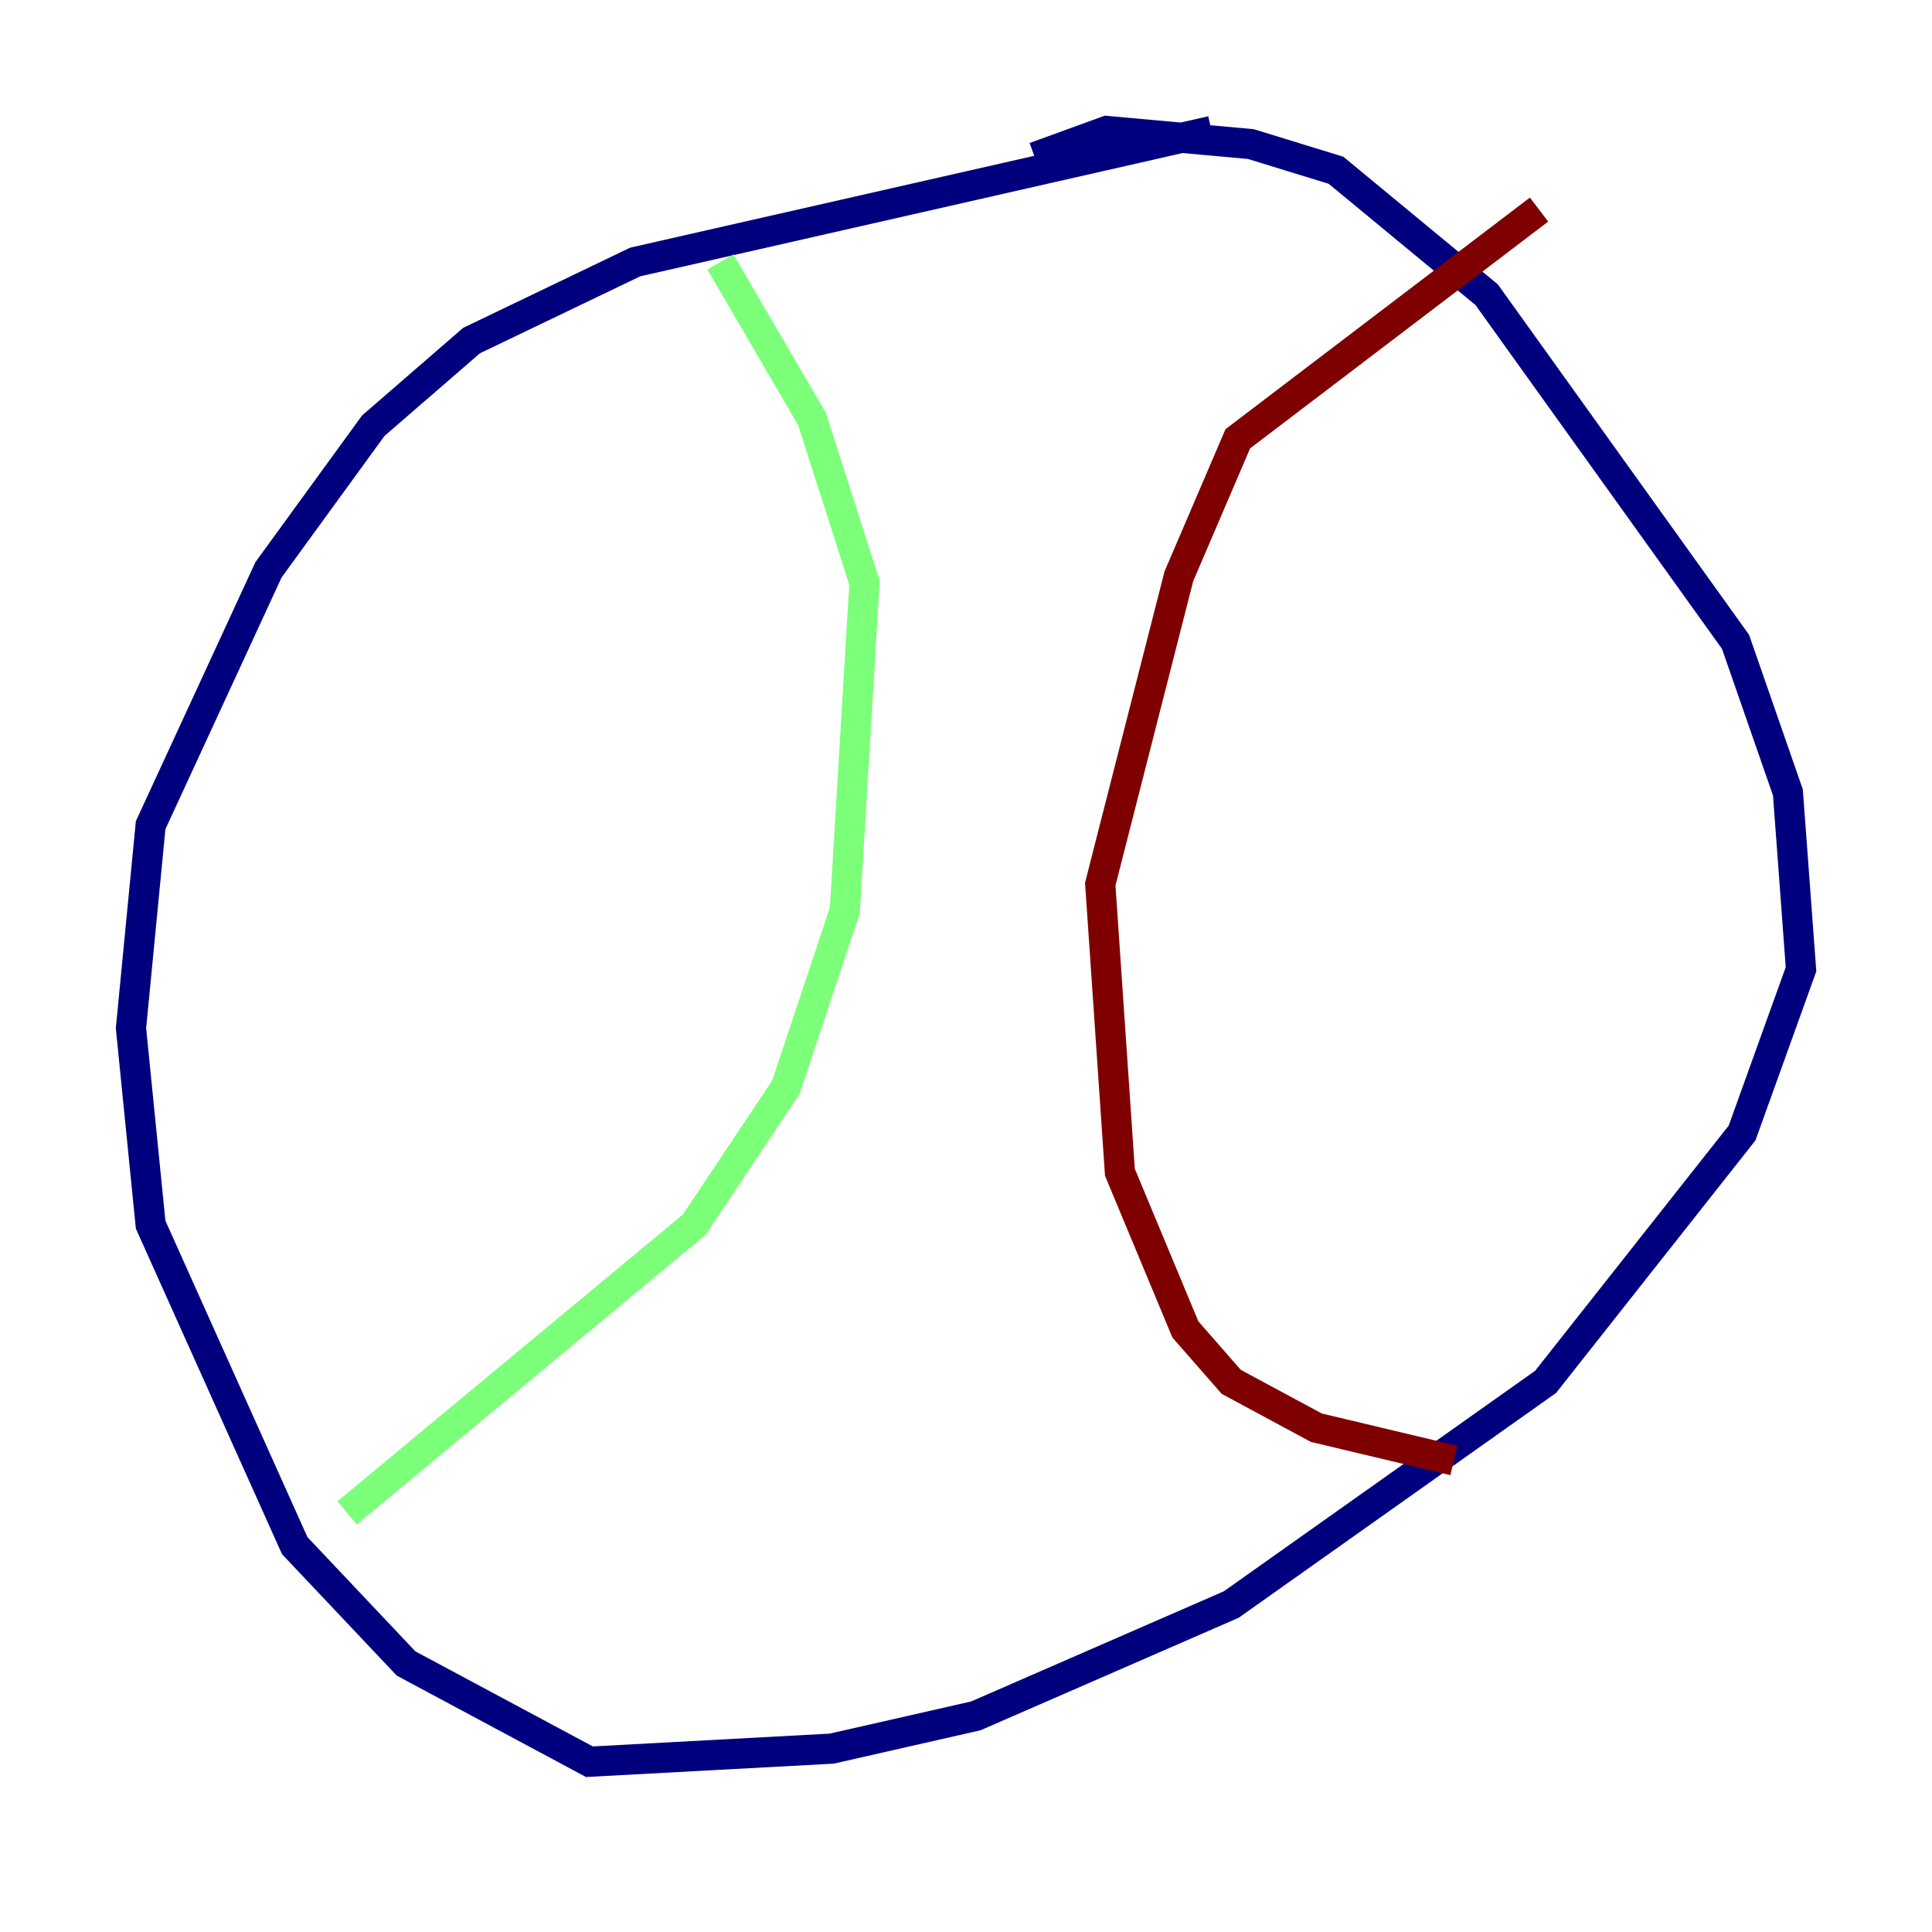 <?xml version="1.0" encoding="utf-8" ?>
<svg baseProfile="tiny" height="128" version="1.2" viewBox="0,0,128,128" width="128" xmlns="http://www.w3.org/2000/svg" xmlns:ev="http://www.w3.org/2001/xml-events" xmlns:xlink="http://www.w3.org/1999/xlink"><defs /><polyline fill="none" points="80.271,8.678 42.088,17.356 31.241,22.563 24.732,28.203 17.79,37.749 9.98,54.671 8.678,68.122 9.98,81.139 19.525,102.4 26.902,110.21 39.051,116.719 55.105,115.851 64.651,113.681 81.573,106.305 102.4,91.552 115.417,75.064 119.322,64.217 118.454,52.502 114.983,42.522 98.495,19.525 88.515,11.281 82.875,9.546 73.329,8.678 68.556,10.414" stroke="#00007f" stroke-width="2" /><polyline fill="none" points="47.729,17.356 53.803,27.77 57.275,38.617 55.973,60.312 52.068,72.027 45.993,81.139 22.997,100.231" stroke="#7cff79" stroke-width="2" /><polyline fill="none" points="101.966,13.885 82.007,29.071 78.102,38.183 72.895,58.576 74.197,77.668 78.536,88.081 81.573,91.552 87.214,94.59 96.325,96.759" stroke="#7f0000" stroke-width="2" /></svg>